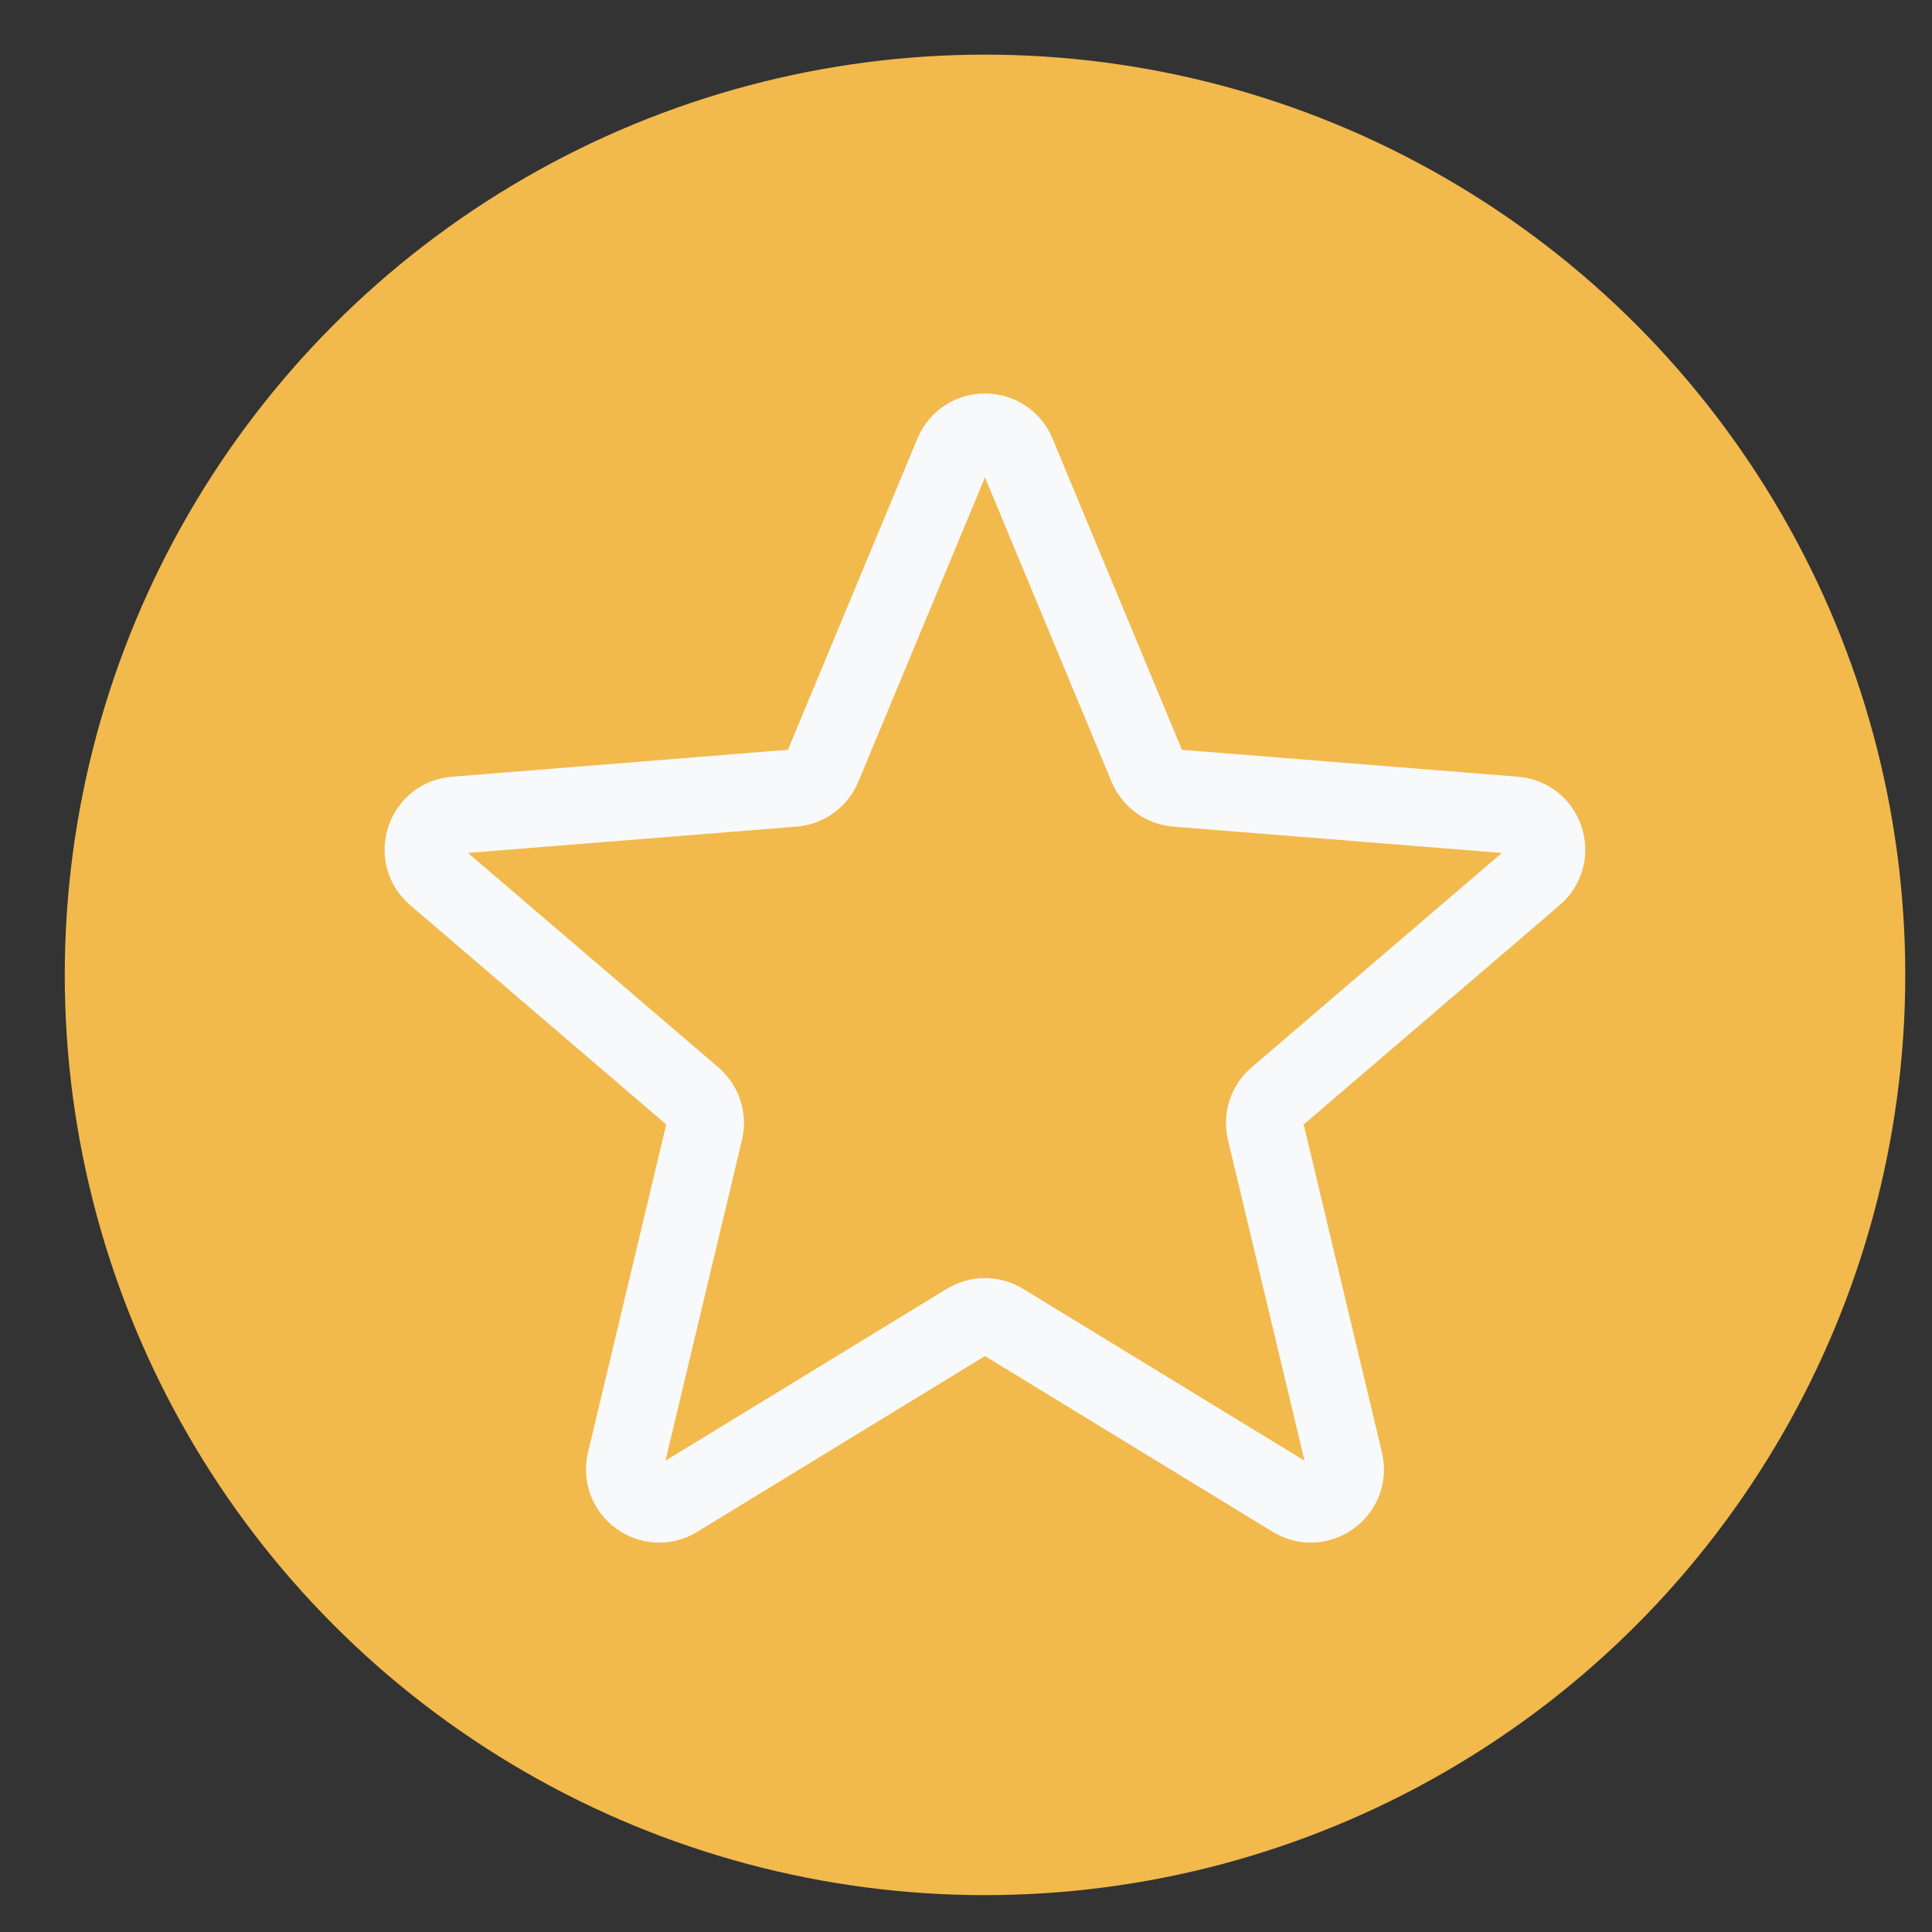 <svg width="25" height="25" viewBox="0 0 25 25" fill="none" xmlns="http://www.w3.org/2000/svg">
<rect x="0" y="0" width="25" height="25" fill="#333333" stroke="none"/>
<ellipse cx="12.746" cy="12.615" rx="11.908" ry="11.908" fill="#F2B94C"/>
<path d="M12.333 5.867C12.486 5.5 13.005 5.5 13.158 5.867L14.845 9.924C14.91 10.079 15.055 10.185 15.222 10.198L19.602 10.549C19.998 10.581 20.159 11.075 19.857 11.333L16.52 14.192C16.393 14.301 16.337 14.472 16.376 14.635L17.396 18.91C17.488 19.296 17.067 19.602 16.729 19.395L12.978 17.104C12.835 17.017 12.655 17.017 12.512 17.104L8.762 19.395C8.423 19.602 8.003 19.296 8.095 18.91L9.115 14.635C9.154 14.472 9.098 14.301 8.971 14.192L5.633 11.333C5.332 11.075 5.492 10.581 5.888 10.549L10.269 10.198C10.436 10.185 10.581 10.079 10.645 9.924L12.333 5.867Z" stroke="#F8F9FA" stroke-linecap="round" stroke-linejoin="round"/>
</svg>

